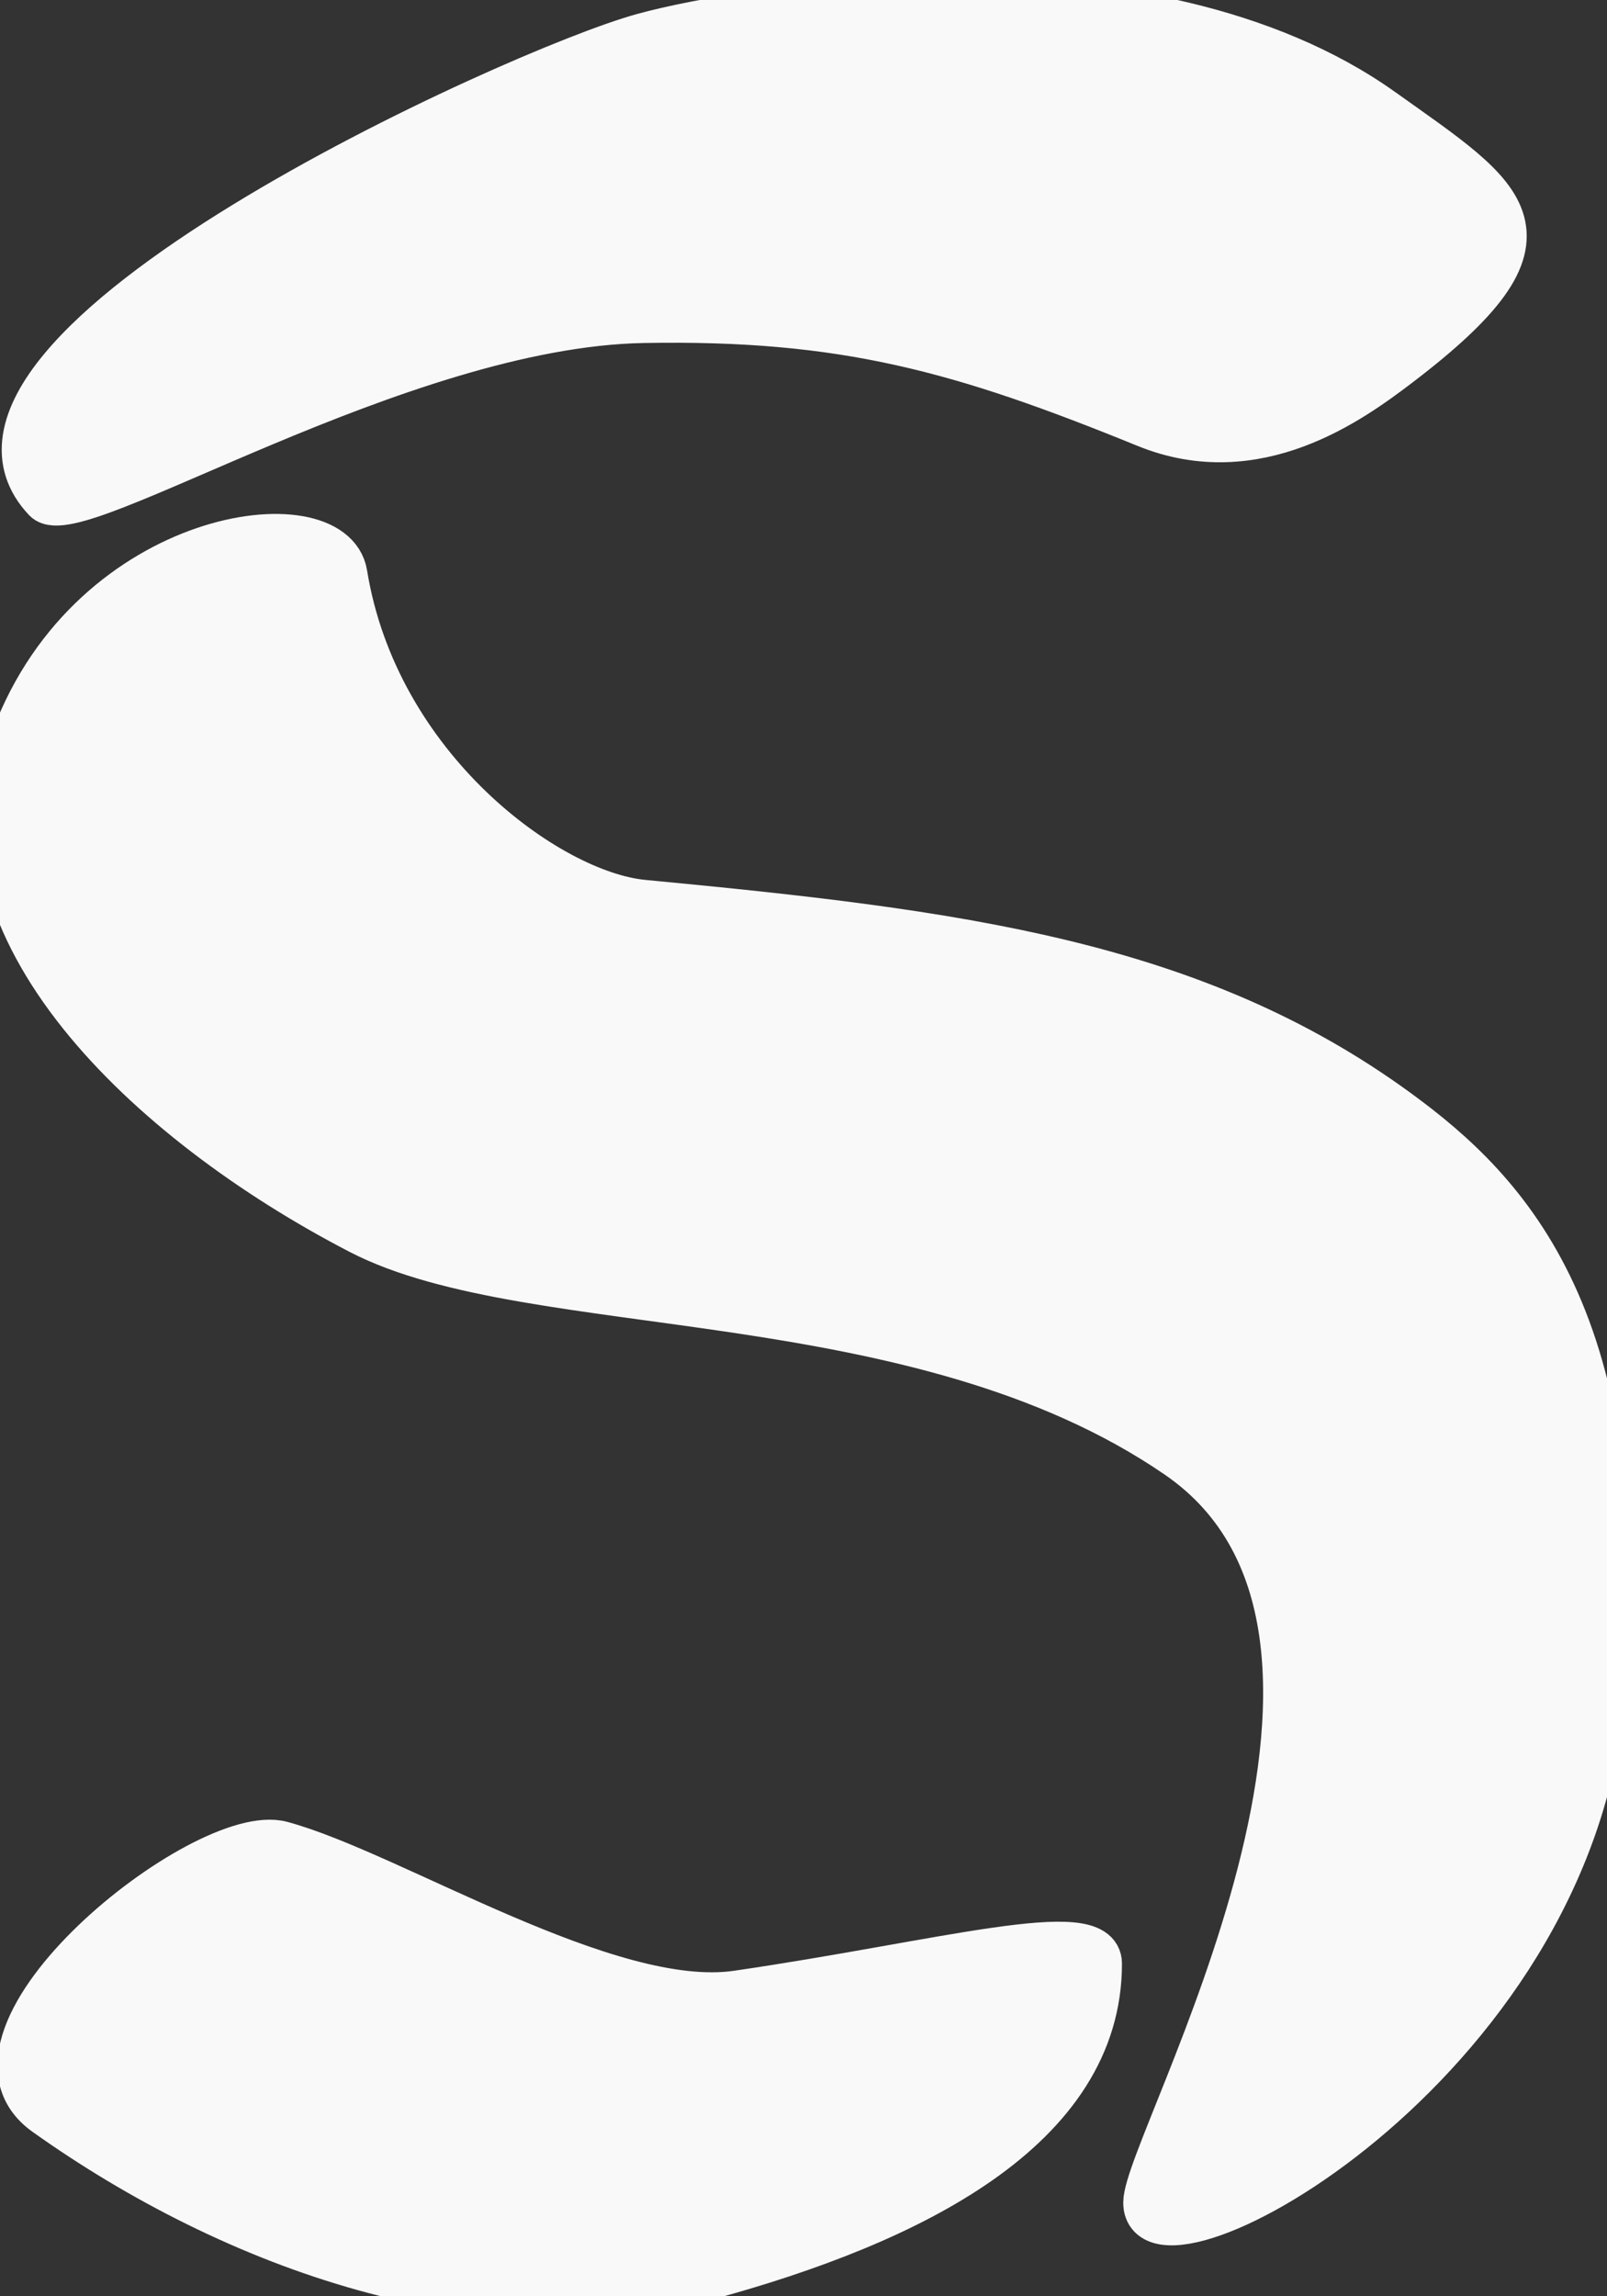 <svg width="35" height="50" viewBox="0 0 35 50" fill="none" xmlns="http://www.w3.org/2000/svg">
<rect x="0" y="0" width="35" height="50" fill="#333333" stroke="none"/>
<path d="M30.1 2.414C32.839 4.366 34.208 5.082 30.442 7.945C29.415 8.725 27.36 10.222 24.964 9.246C20.938 7.606 18.386 6.889 14.007 6.969C8.68 7.066 1.644 11.557 0.996 10.873C-2.086 7.619 11.268 1.539 14.007 0.787C16.404 0.128 25.044 -1.19 30.1 2.414Z" fill="#F9F9F9"/>
<path d="M7.844 26.815C3.188 24.402 -1.225 20.166 0.311 16.078C2.023 11.523 7.238 10.873 7.501 12.499C8.186 16.729 11.935 19.46 14.007 19.657C20.855 20.308 25.991 20.959 30.442 24.212C32.839 25.964 35.578 28.767 34.893 36.901C34.208 45.034 24.964 49.914 24.964 47.962C24.964 46.661 31.337 35.599 25.648 31.695C19.959 27.791 11.61 28.767 7.844 26.815Z" fill="#F9F9F9"/>
<path d="M16.061 43.407C20.512 42.757 23.936 41.781 23.936 42.757C23.936 46.336 19.855 48.373 15.377 49.589C10.583 50.891 5.105 48.938 0.996 46.01C-1.352 44.337 4.453 39.698 6.132 40.154C8.529 40.805 13.242 43.82 16.061 43.407Z" fill="#F9F9F9"/>
<path d="M30.1 2.414C32.839 4.366 34.208 5.082 30.442 7.945C29.415 8.725 27.36 10.222 24.964 9.246C20.938 7.606 18.386 6.889 14.007 6.969C8.68 7.066 1.644 11.557 0.996 10.873C-2.086 7.619 11.268 1.539 14.007 0.787C16.404 0.128 25.044 -1.19 30.1 2.414Z" stroke="#F9F9F9"/>
<path d="M7.844 26.815C3.188 24.402 -1.225 20.166 0.311 16.078C2.023 11.523 7.238 10.873 7.501 12.499C8.186 16.729 11.935 19.46 14.007 19.657C20.855 20.308 25.991 20.959 30.442 24.212C32.839 25.964 35.578 28.767 34.893 36.901C34.208 45.034 24.964 49.914 24.964 47.962C24.964 46.661 31.337 35.599 25.648 31.695C19.959 27.791 11.61 28.767 7.844 26.815Z" stroke="#F9F9F9"/>
<path d="M16.061 43.407C20.512 42.757 23.936 41.781 23.936 42.757C23.936 46.336 19.855 48.373 15.377 49.589C10.583 50.891 5.105 48.938 0.996 46.01C-1.352 44.337 4.453 39.698 6.132 40.154C8.529 40.805 13.242 43.82 16.061 43.407Z" stroke="#F9F9F9"/>
</svg>
